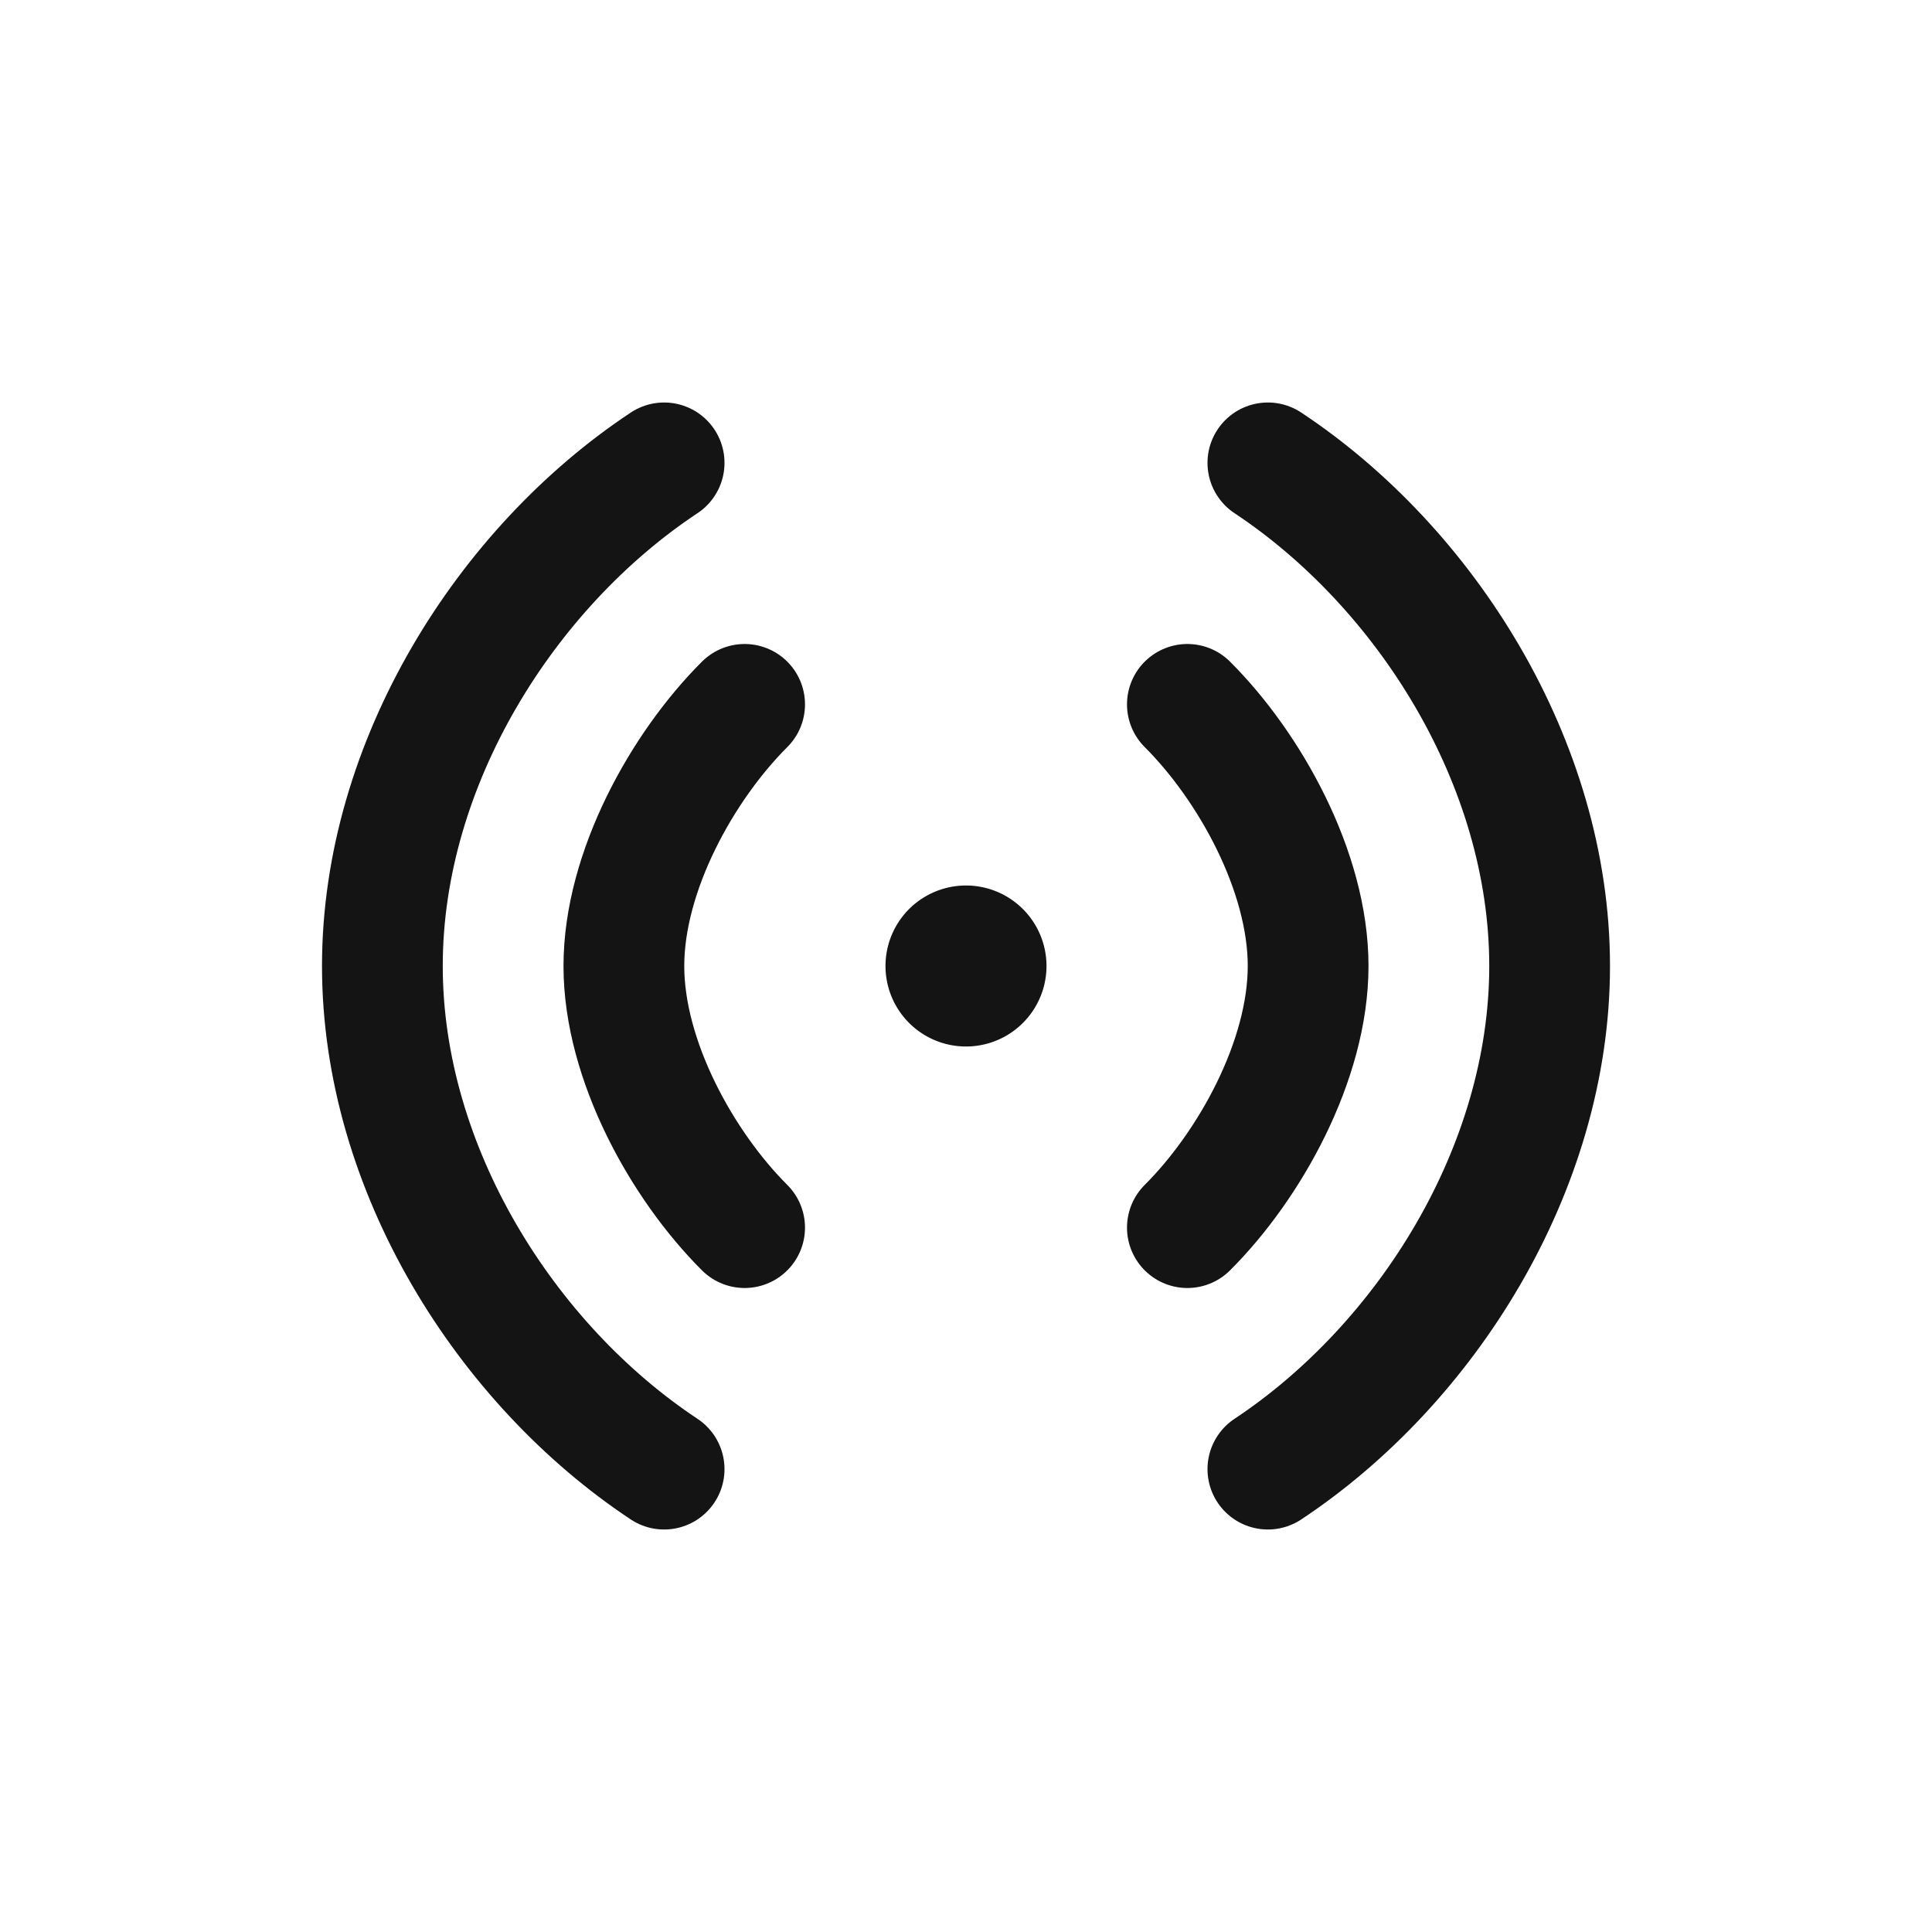 <svg xmlns="http://www.w3.org/2000/svg" fill="none" viewBox="0 0 24 24" class="acv-icon"><path stroke="#141414" stroke-linecap="round" stroke-linejoin="round" stroke-width="1.5" d="M15.75 5.75c1.959 1.298 3.5 3.724 3.5 6.25s-1.541 4.952-3.5 6.25M8.25 5.75C6.291 7.048 4.75 9.474 4.75 12s1.541 4.952 3.5 6.25"/><path stroke="#141414" stroke-linecap="round" stroke-linejoin="round" stroke-width="1.5" d="M14.75 8.75c.772.77 1.5 2.074 1.5 3.25 0 1.176-.728 2.48-1.5 3.25M9.25 8.75c-.772.77-1.5 2.074-1.5 3.25 0 1.176.728 2.48 1.5 3.25"/><path stroke="#141414" stroke-linecap="round" stroke-linejoin="round" d="M12.5 12a.5.5 0 1 1-1 0 .5.5 0 0 1 1 0Z"/></svg>